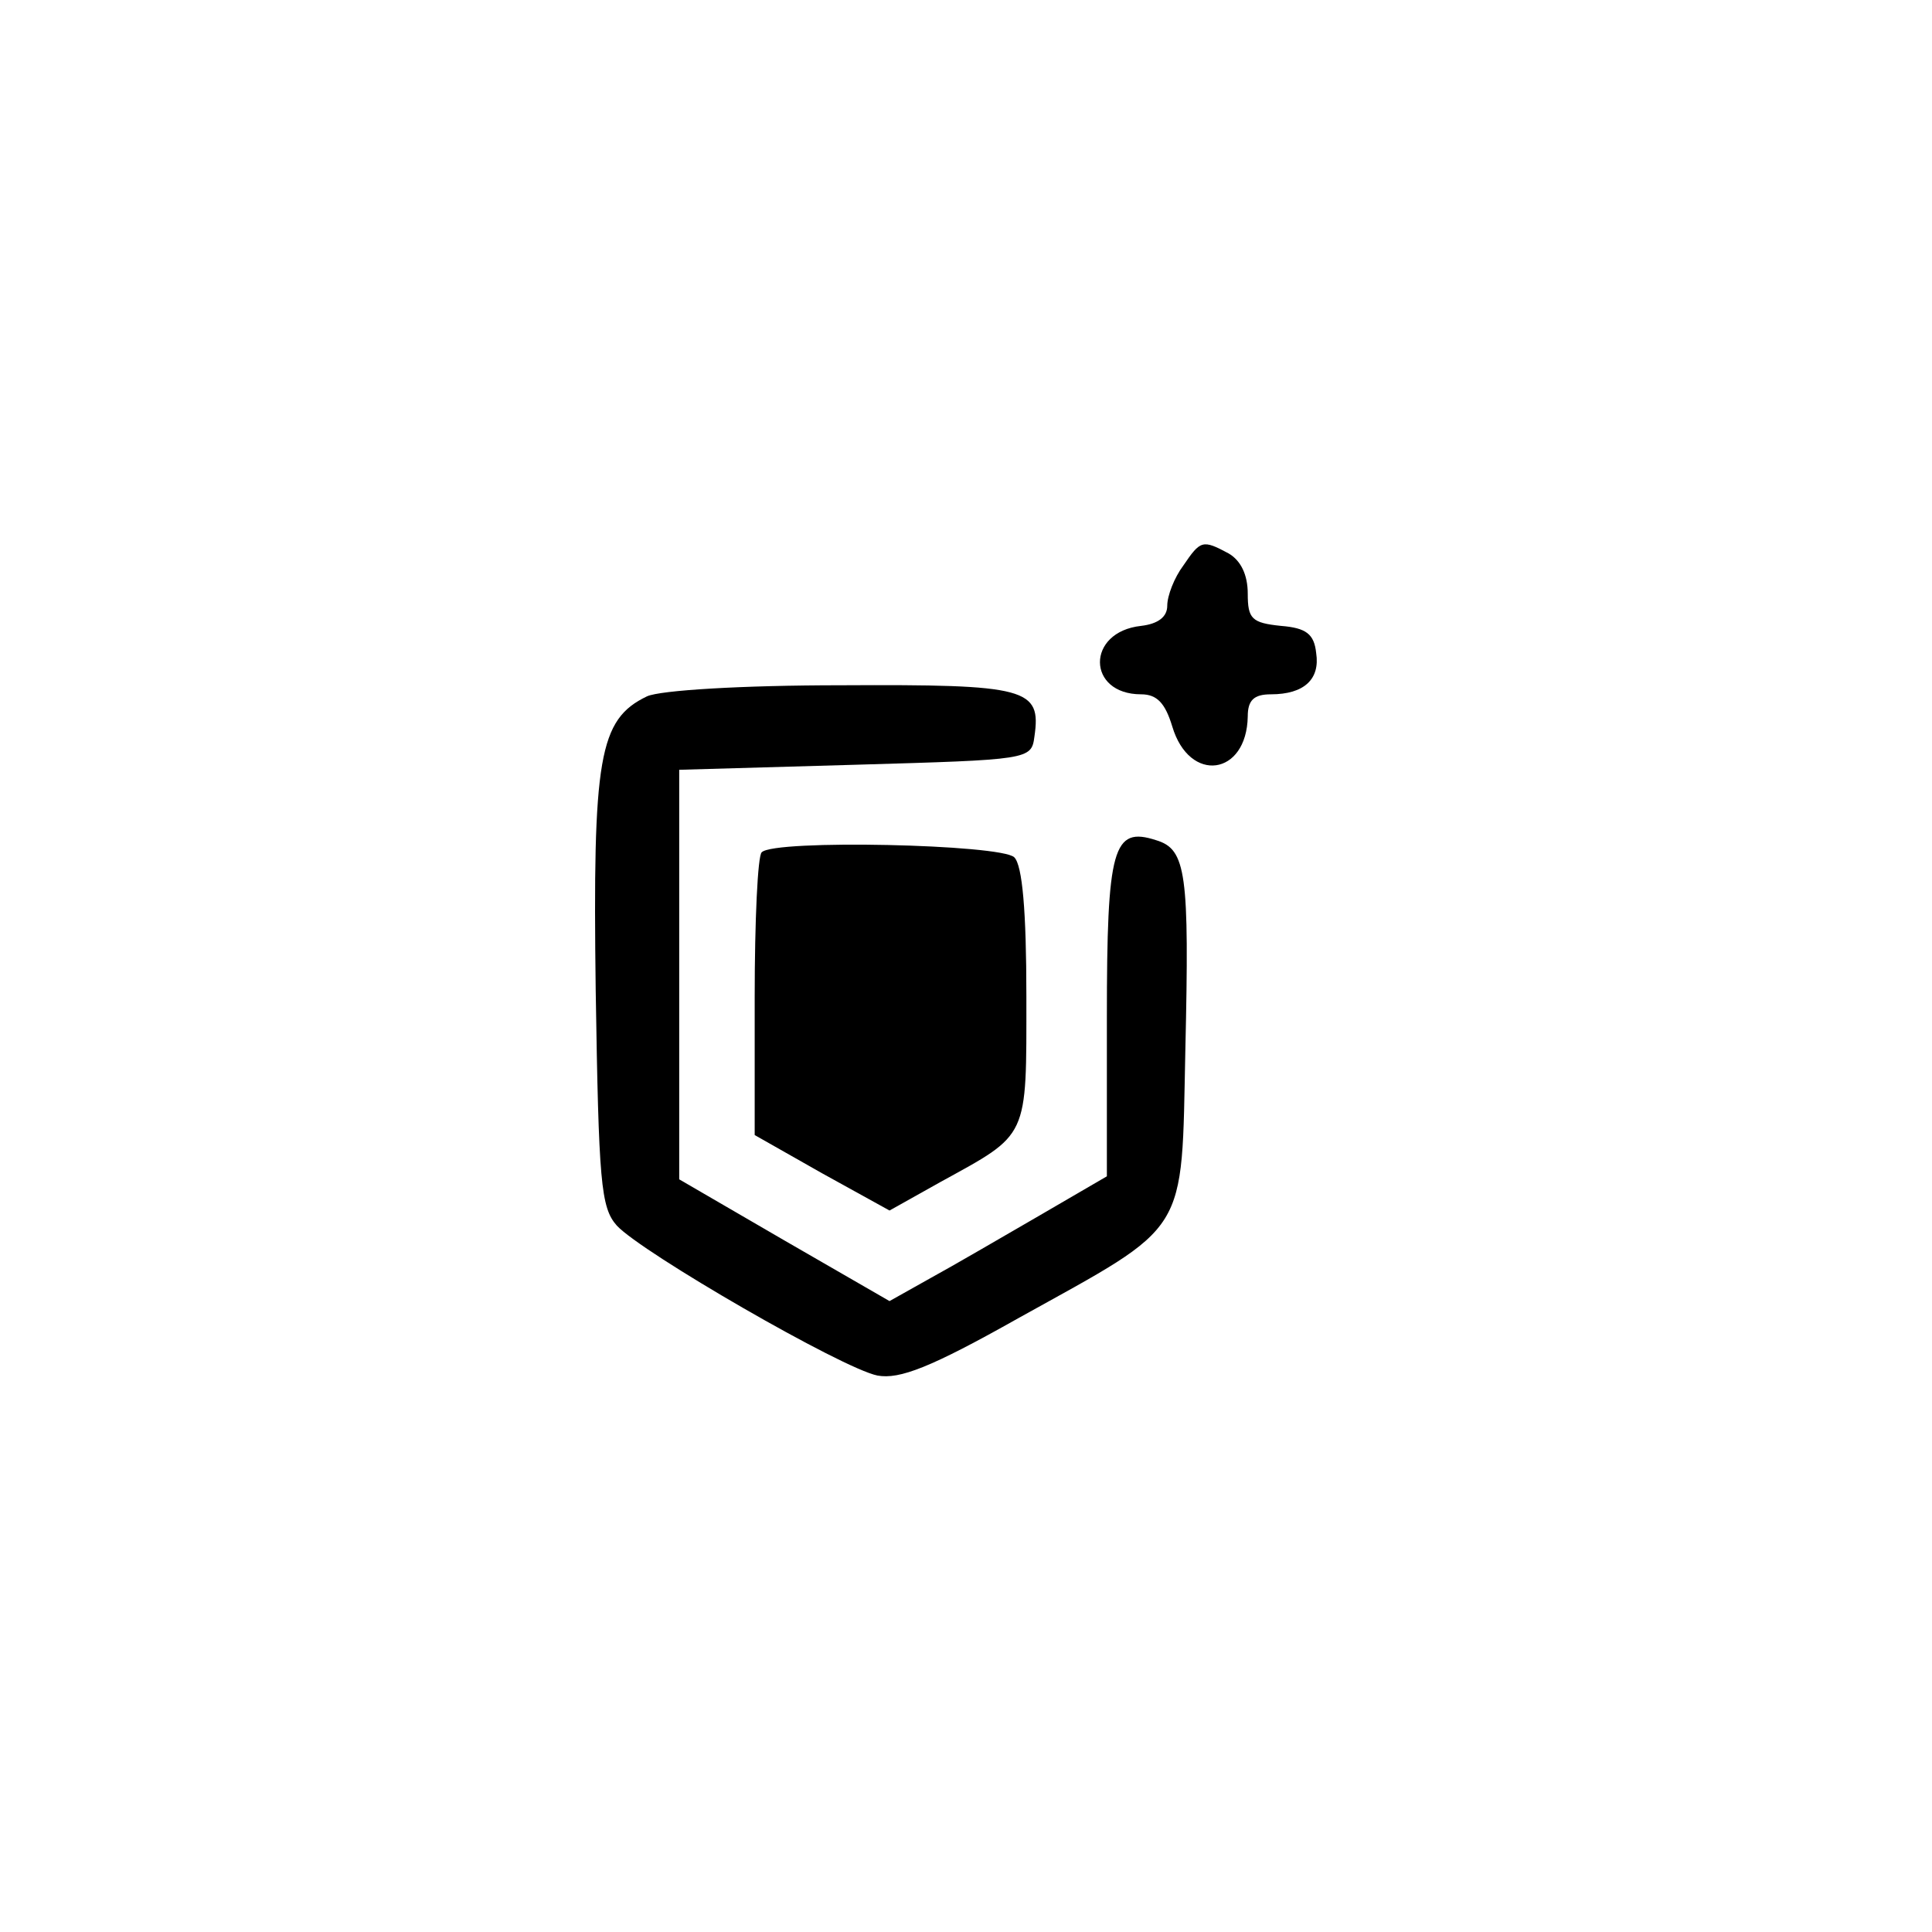 <?xml version="1.0" standalone="no"?>
<!DOCTYPE svg PUBLIC "-//W3C//DTD SVG 20010904//EN"
 "http://www.w3.org/TR/2001/REC-SVG-20010904/DTD/svg10.dtd">
<svg version="1.0" xmlns="http://www.w3.org/2000/svg"
 width="192pt" height="192pt" viewBox="0 0 192 192"
 preserveAspectRatio="xMidYMid meet">
<g transform="translate(0,192) scale(0.1,-0.1)"
fill="#000000" stroke="none">
811 c445 -92 729 -532 635 -987 -62 -301 -295 -546 -601 -630 -91 -26 -329
-26 -420 0 -291 80 -516 305 -596 596 -26 91 -26 329 0 420 120 433 542 692
982 601z"/>
<path d="M1176 1358 c-9 -12 -16 -30 -16 -40 0 -11 -9 -18 -26 -20 -55 -6 -54
-68 0 -68 16 0 24 -9 31 -32 17 -57 74 -49 75 10 0 16 6 22 23 22 33 0 49 15
45 41 -2 19 -10 25 -35 27 -29 3 -33 7 -33 32 0 19 -7 33 -19 40 -26 14 -28
13 -45 -12z"/>
<path d="M643 1228 c-48 -23 -54 -61 -51 -292 3 -191 5 -216 21 -234 25 -27
224 -142 259 -149 22 -4 53 8 140 57 171 95 162 80 166 267 4 175 1 199 -29
208 -43 14 -49 -7 -49 -176 l0 -158 -67 -39 c-38 -22 -86 -50 -108 -62 l-41
-23 -104 60 -105 61 0 203 0 204 175 5 c173 5 175 5 178 28 7 48 -7 52 -192
51 -99 0 -180 -5 -193 -11z"/>
<path d="M757 1073 c-4 -3 -7 -68 -7 -144 l0 -137 67 -38 67 -37 50 28 c89 49
86 42 86 185 0 85 -4 130 -12 138 -13 13 -239 18 -251 5z"/>
</g>
</svg>

